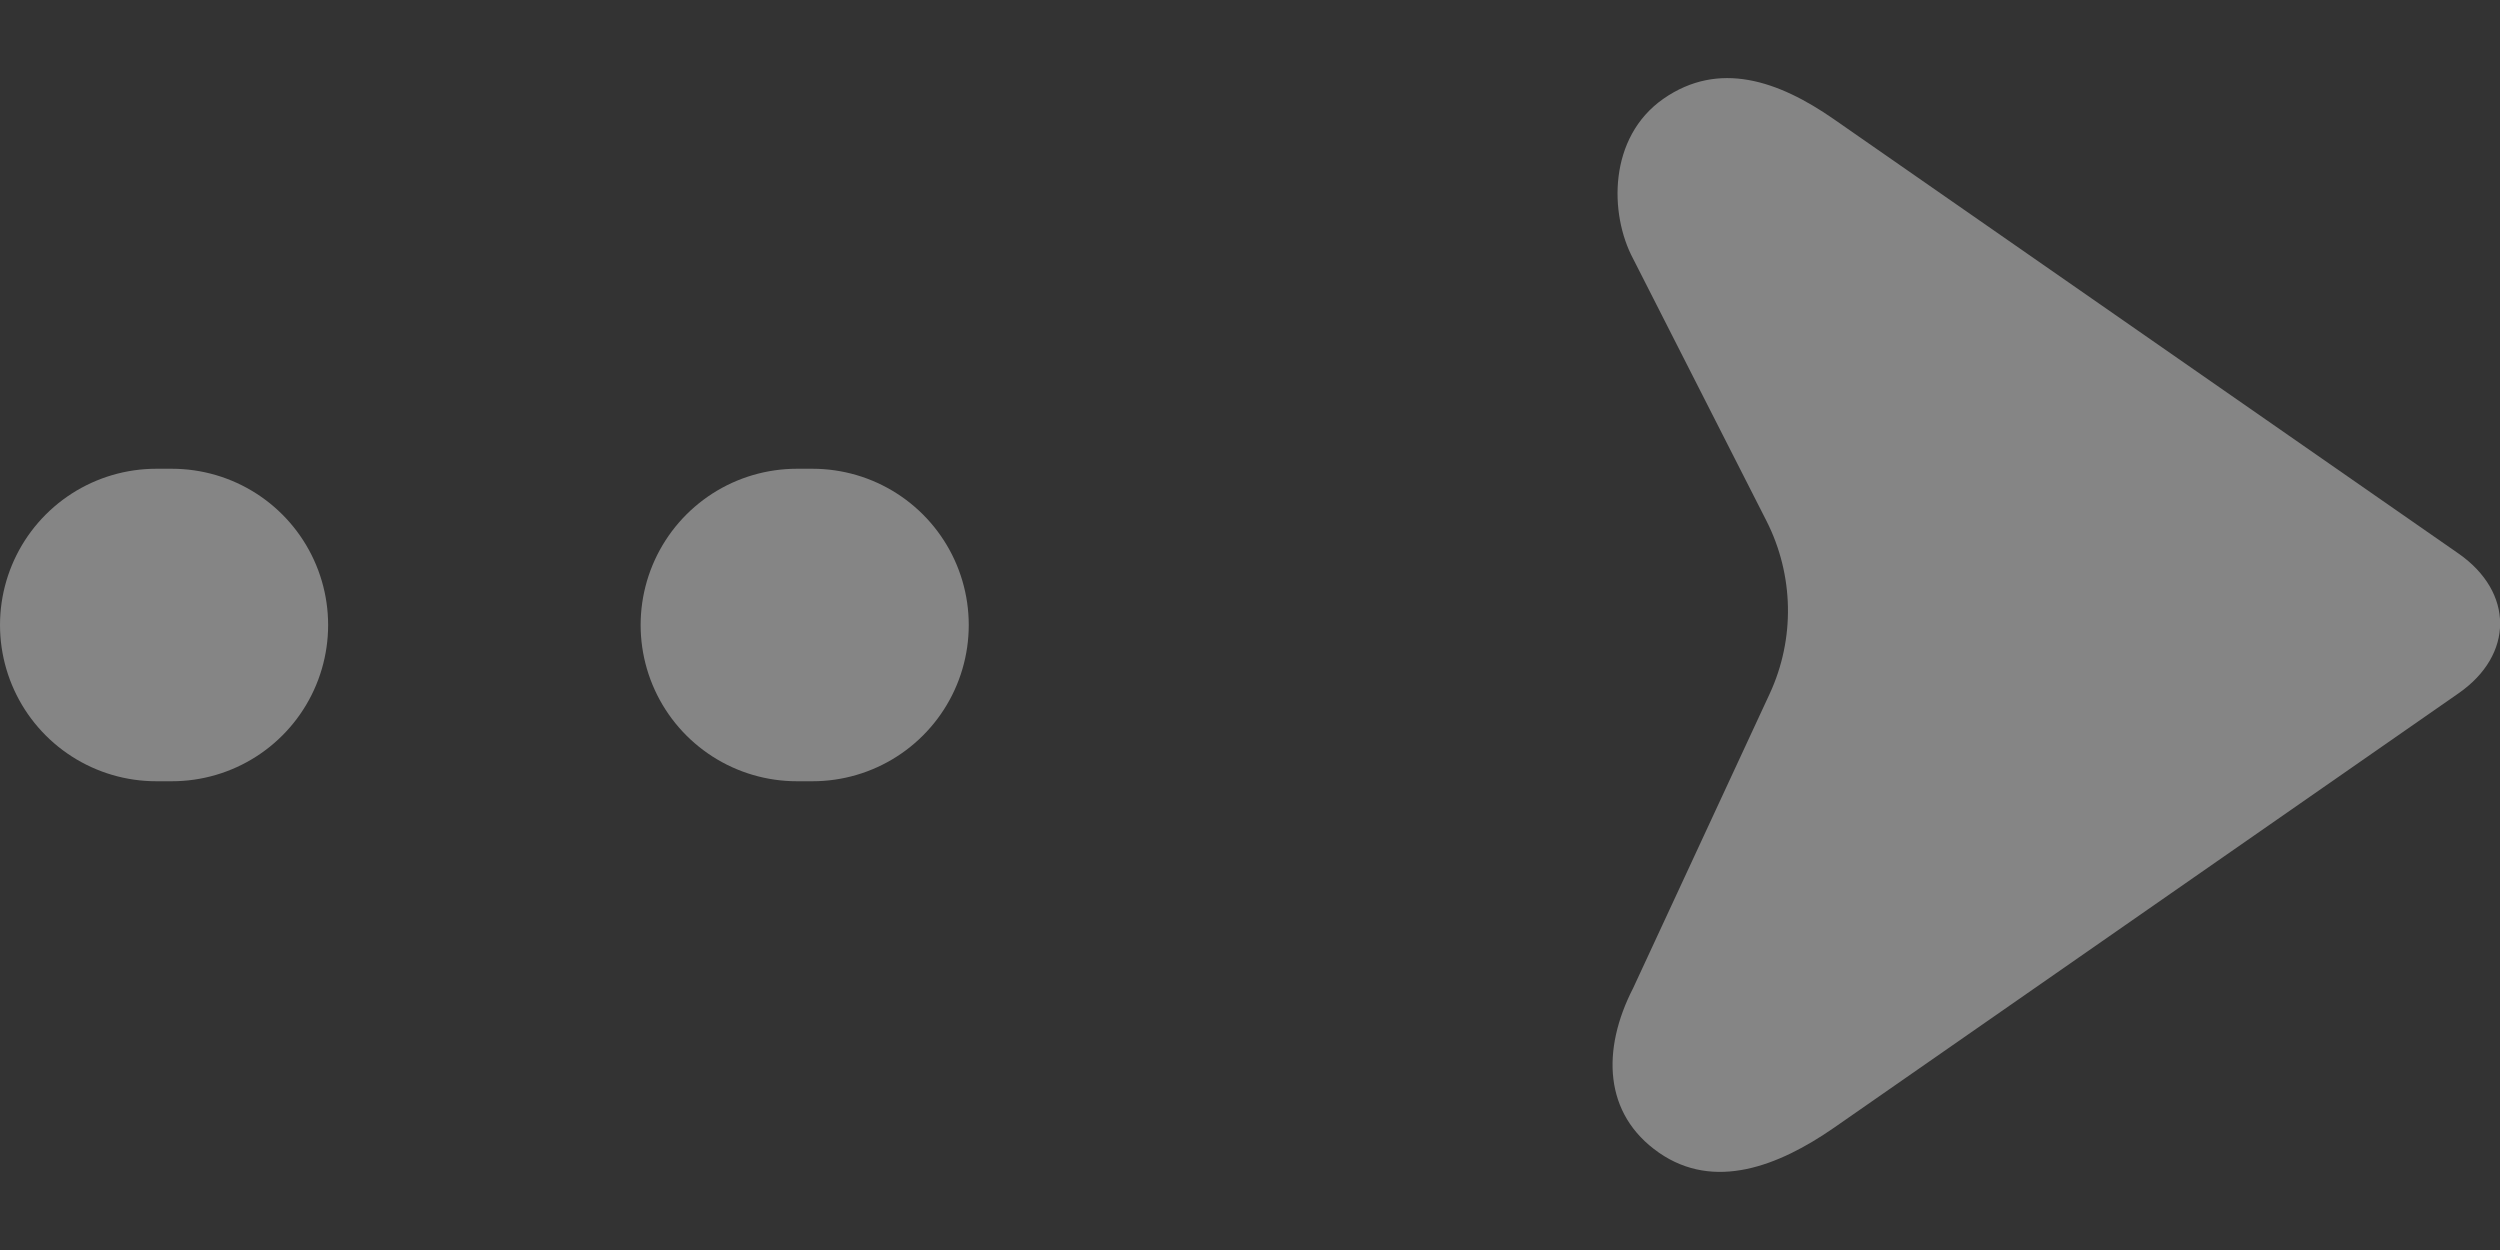<svg width="16" height="8" viewBox="0 0 16 8" fill="none" xmlns="http://www.w3.org/2000/svg">
<rect x="0" y="0" width="16" height="8" fill="#333333" stroke="none"/>
<line x1="1" y1="4" x2="7.32" y2="4" stroke="white" stroke-opacity="0.4" stroke-width="2" stroke-linecap="round" stroke-dasharray="0.1 4"/>
<path d="M10.646 0.632C11.001 0.385 11.382 0.516 11.737 0.763L15.735 3.543C16.089 3.79 16.09 4.19 15.735 4.437L11.737 7.218C11.382 7.464 10.971 7.623 10.617 7.377C10.262 7.13 10.25 6.717 10.452 6.324L11.326 4.44C11.489 4.088 11.481 3.681 11.306 3.335L10.452 1.656C10.299 1.37 10.292 0.879 10.646 0.632Z" fill="white" fill-opacity="0.4"/>
</svg>

